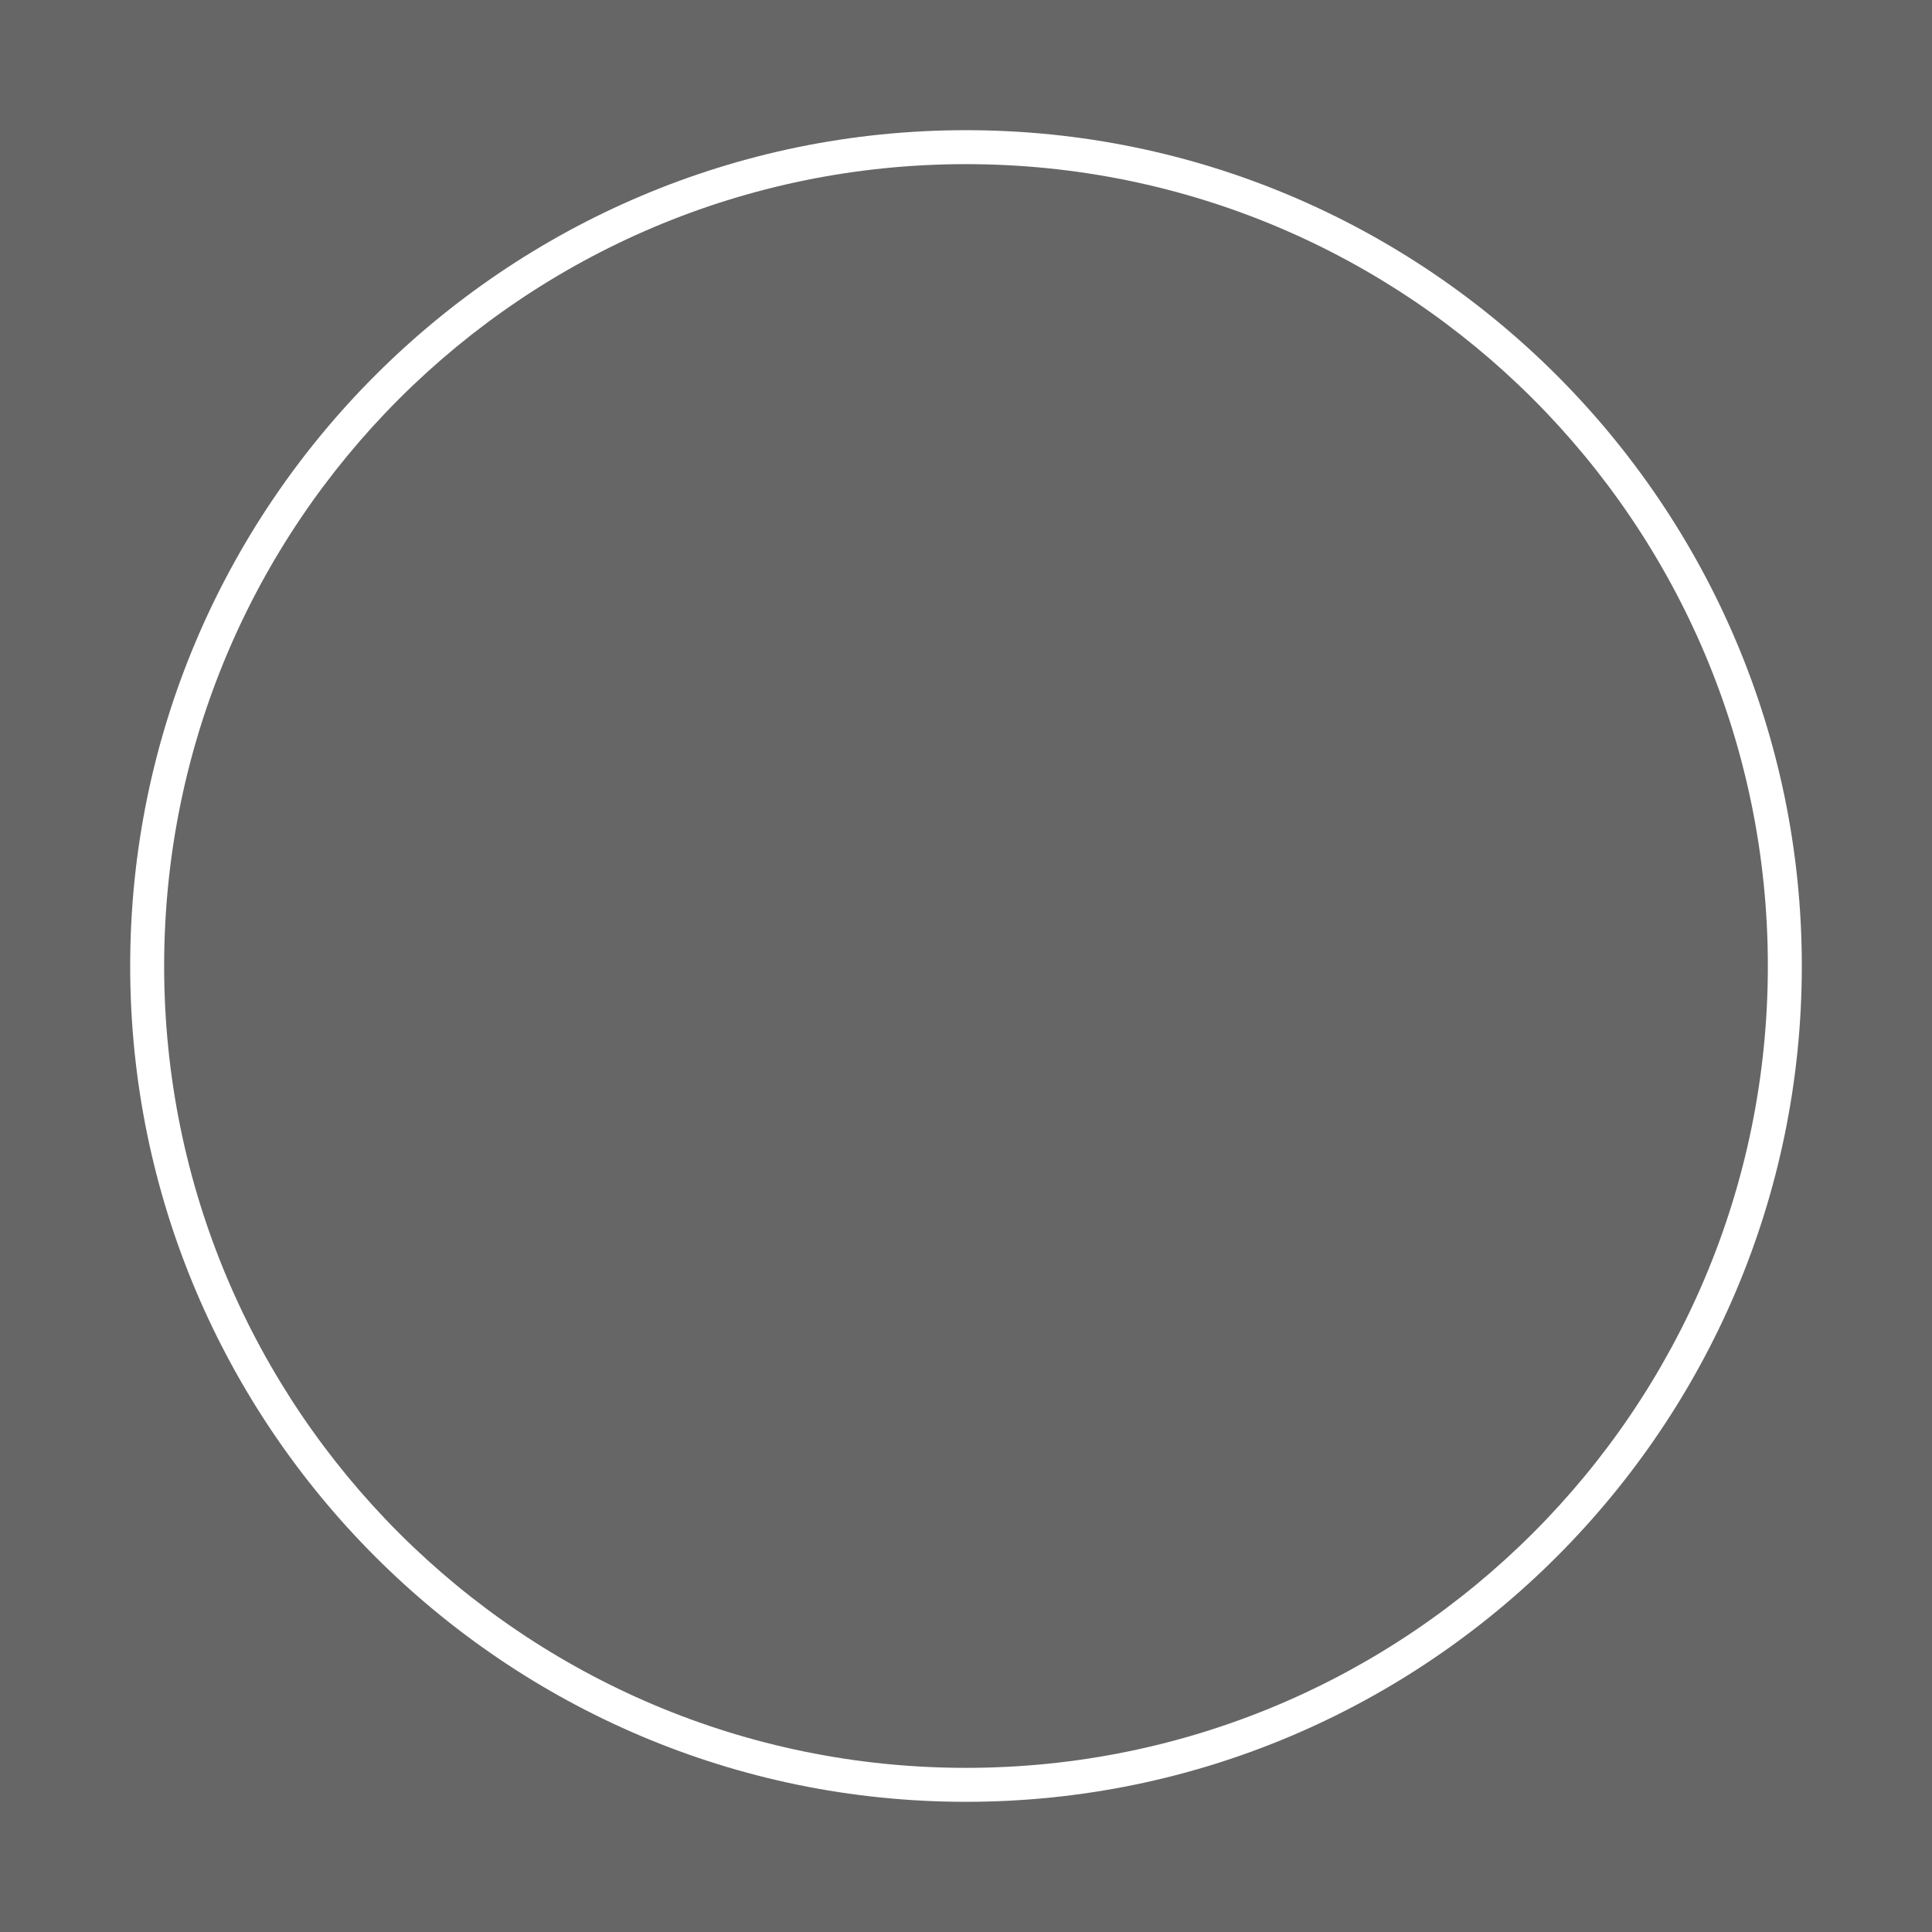 <?xml version="1.0" encoding="utf-8"?><svg version="1.1" xmlns="http://www.w3.org/2000/svg" xmlns:xlink="http://www.w3.org/1999/xlink" x="0px" y="0px" viewBox="0 0 819.2 819.2" style="enable-background:new 0 0 819.2 819.2;" xml:space="preserve"><style type="text/css">.st0{opacity:0.6;}</style><path class="st0" d="M69.6,409.6c0,187.8,152.2,340,340,340s340-152.2,340-340s-152.2-340-340-340S69.6,221.8,69.6,409.6L69.6,409.6z"/><path class="st0" d="M409.6,0H0v819.2h819.2V0H409.6z M409.6,764C214.2,764,55.2,605,55.2,409.6s159-354.4,354.4-354.4S764,214.2,764,409.6S605,764,409.6,764z"/><path d="M424,491"/></svg>